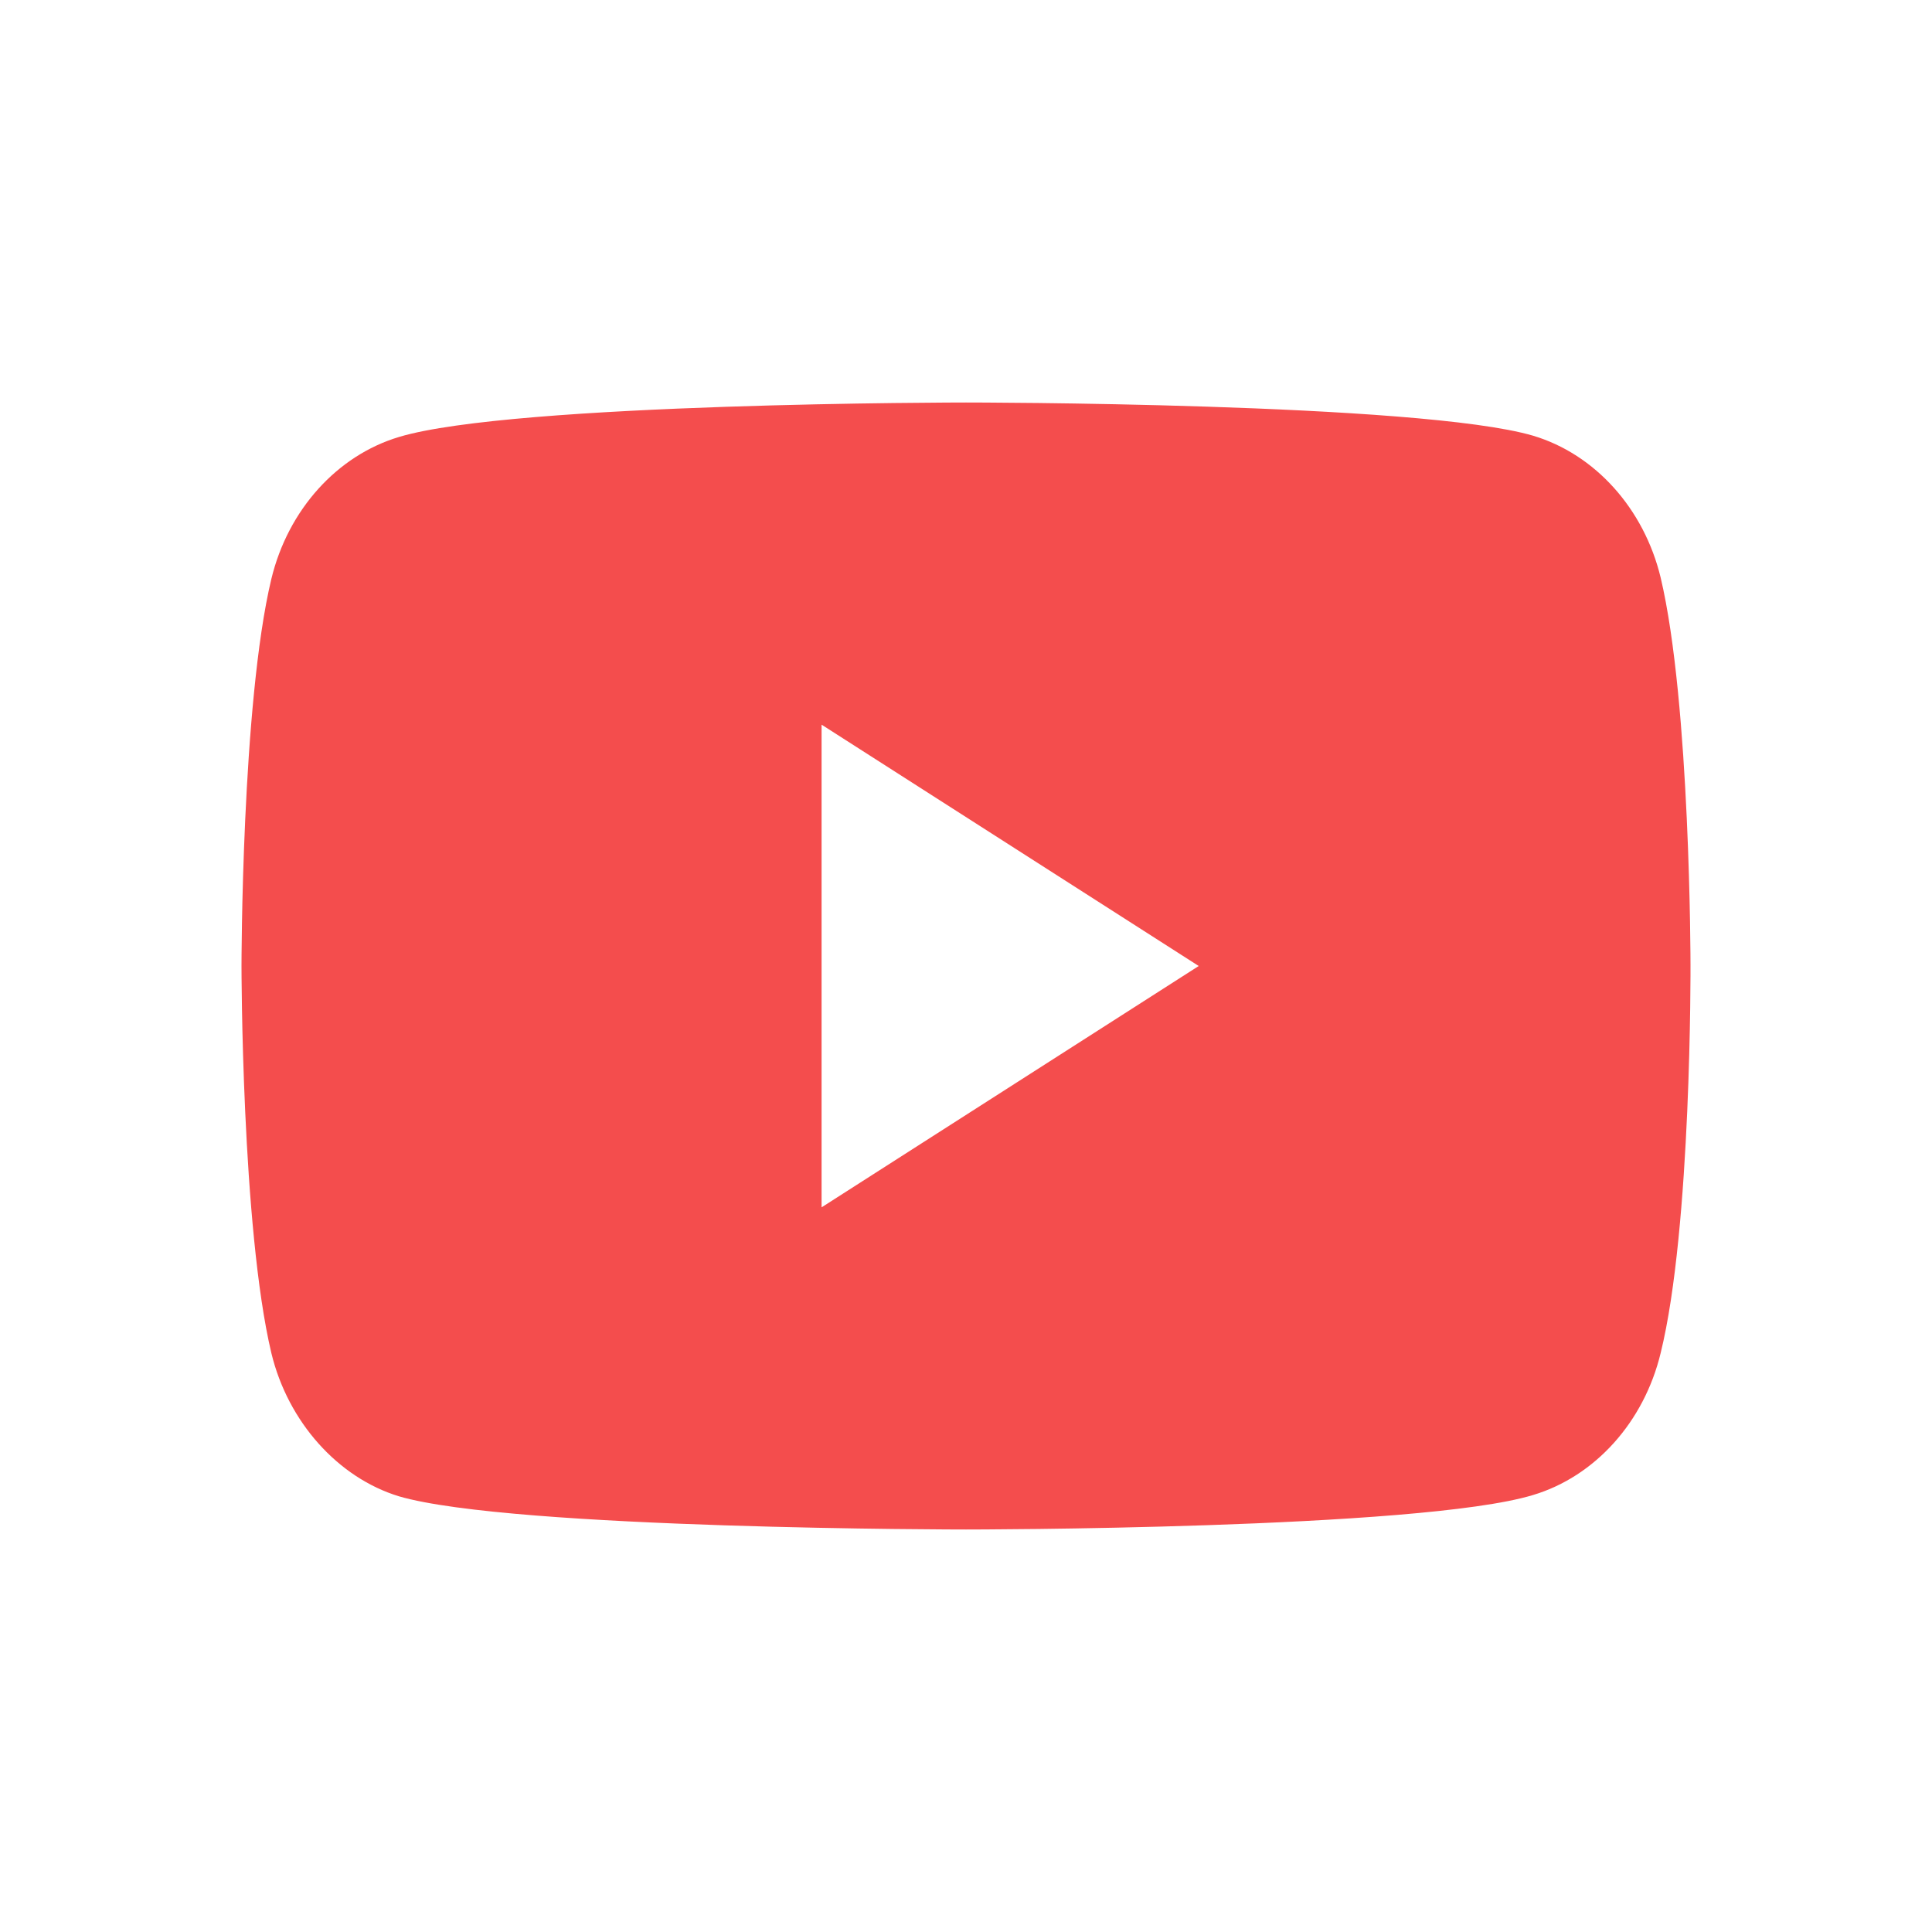 <svg width="24" height="24" viewBox="0 0 24 24" fill="none" xmlns="http://www.w3.org/2000/svg">
<path d="M20.629 16.809C20.422 17.666 19.814 18.341 19.043 18.572C17.634 19 12 19 12 19C12 19 6.366 19 4.957 18.588C4.201 18.358 3.578 17.666 3.371 16.809C3 15.245 3 12 3 12C3 12 3 8.739 3.371 7.191C3.578 6.334 4.186 5.659 4.957 5.428C6.38 5 12 5 12 5C12 5 17.634 5 19.043 5.412C19.814 5.642 20.422 6.318 20.629 7.174C21 8.739 21 11.983 21 11.983C21 11.983 21.015 15.245 20.629 16.809ZM10.206 9.002V14.998L14.891 12L10.206 9.002Z" fill="#F44D4D"/>
</svg>
